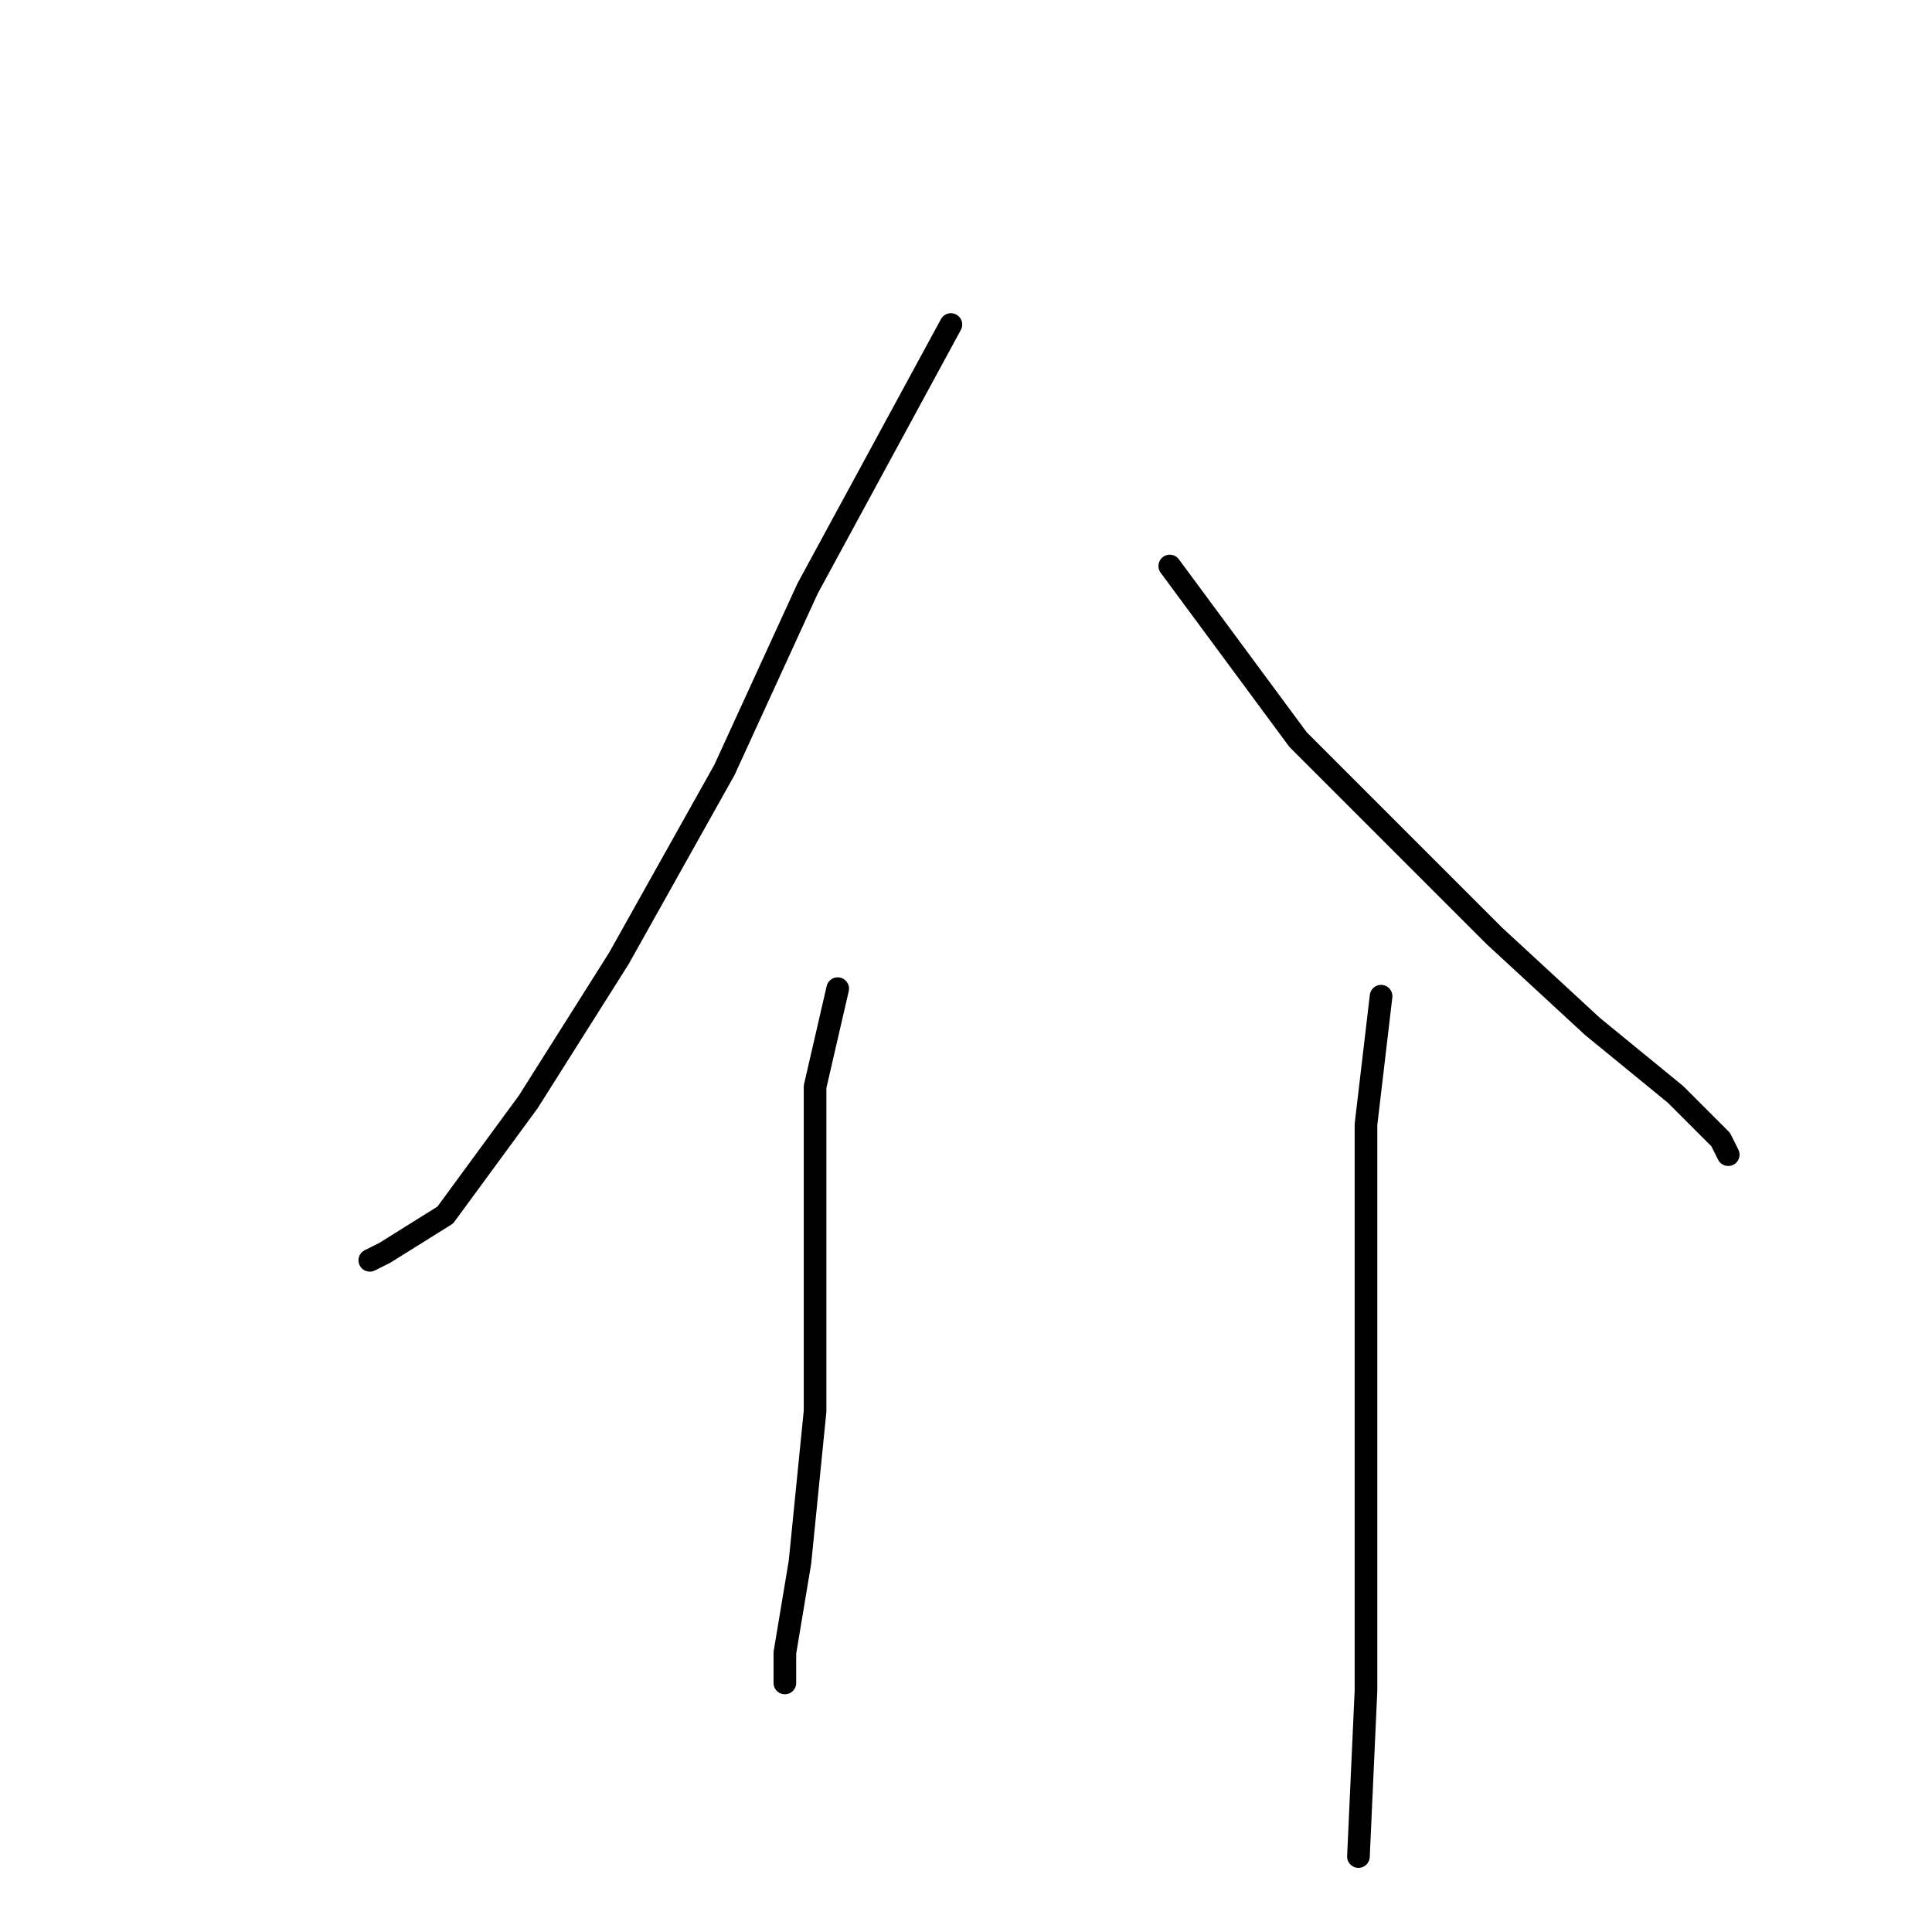 <?xml version="1.0" standalone="no"?>
    <svg width="256" height="256" xmlns="http://www.w3.org/2000/svg" version="1.1">
    <polyline stroke="black" stroke-width="3" stroke-linecap="round" fill="transparent" stroke-linejoin="round" points="126 43 107 78 96 102 82 127 70 146 59 161 51 166 49 167 49 167 " />
        <polyline stroke="black" stroke-width="3" stroke-linecap="round" fill="transparent" stroke-linejoin="round" points="155 75 172 98 185 111 198 124 211 136 222 145 228 151 229 153 229 153 " />
        <polyline stroke="black" stroke-width="3" stroke-linecap="round" fill="transparent" stroke-linejoin="round" points="111 131 108 144 108 151 108 167 108 187 106 207 104 219 104 223 104 223 " />
        <polyline stroke="black" stroke-width="3" stroke-linecap="round" fill="transparent" stroke-linejoin="round" points="183 132 181 149 181 158 181 176 181 199 181 224 180 246 180 246 " />
        </svg>